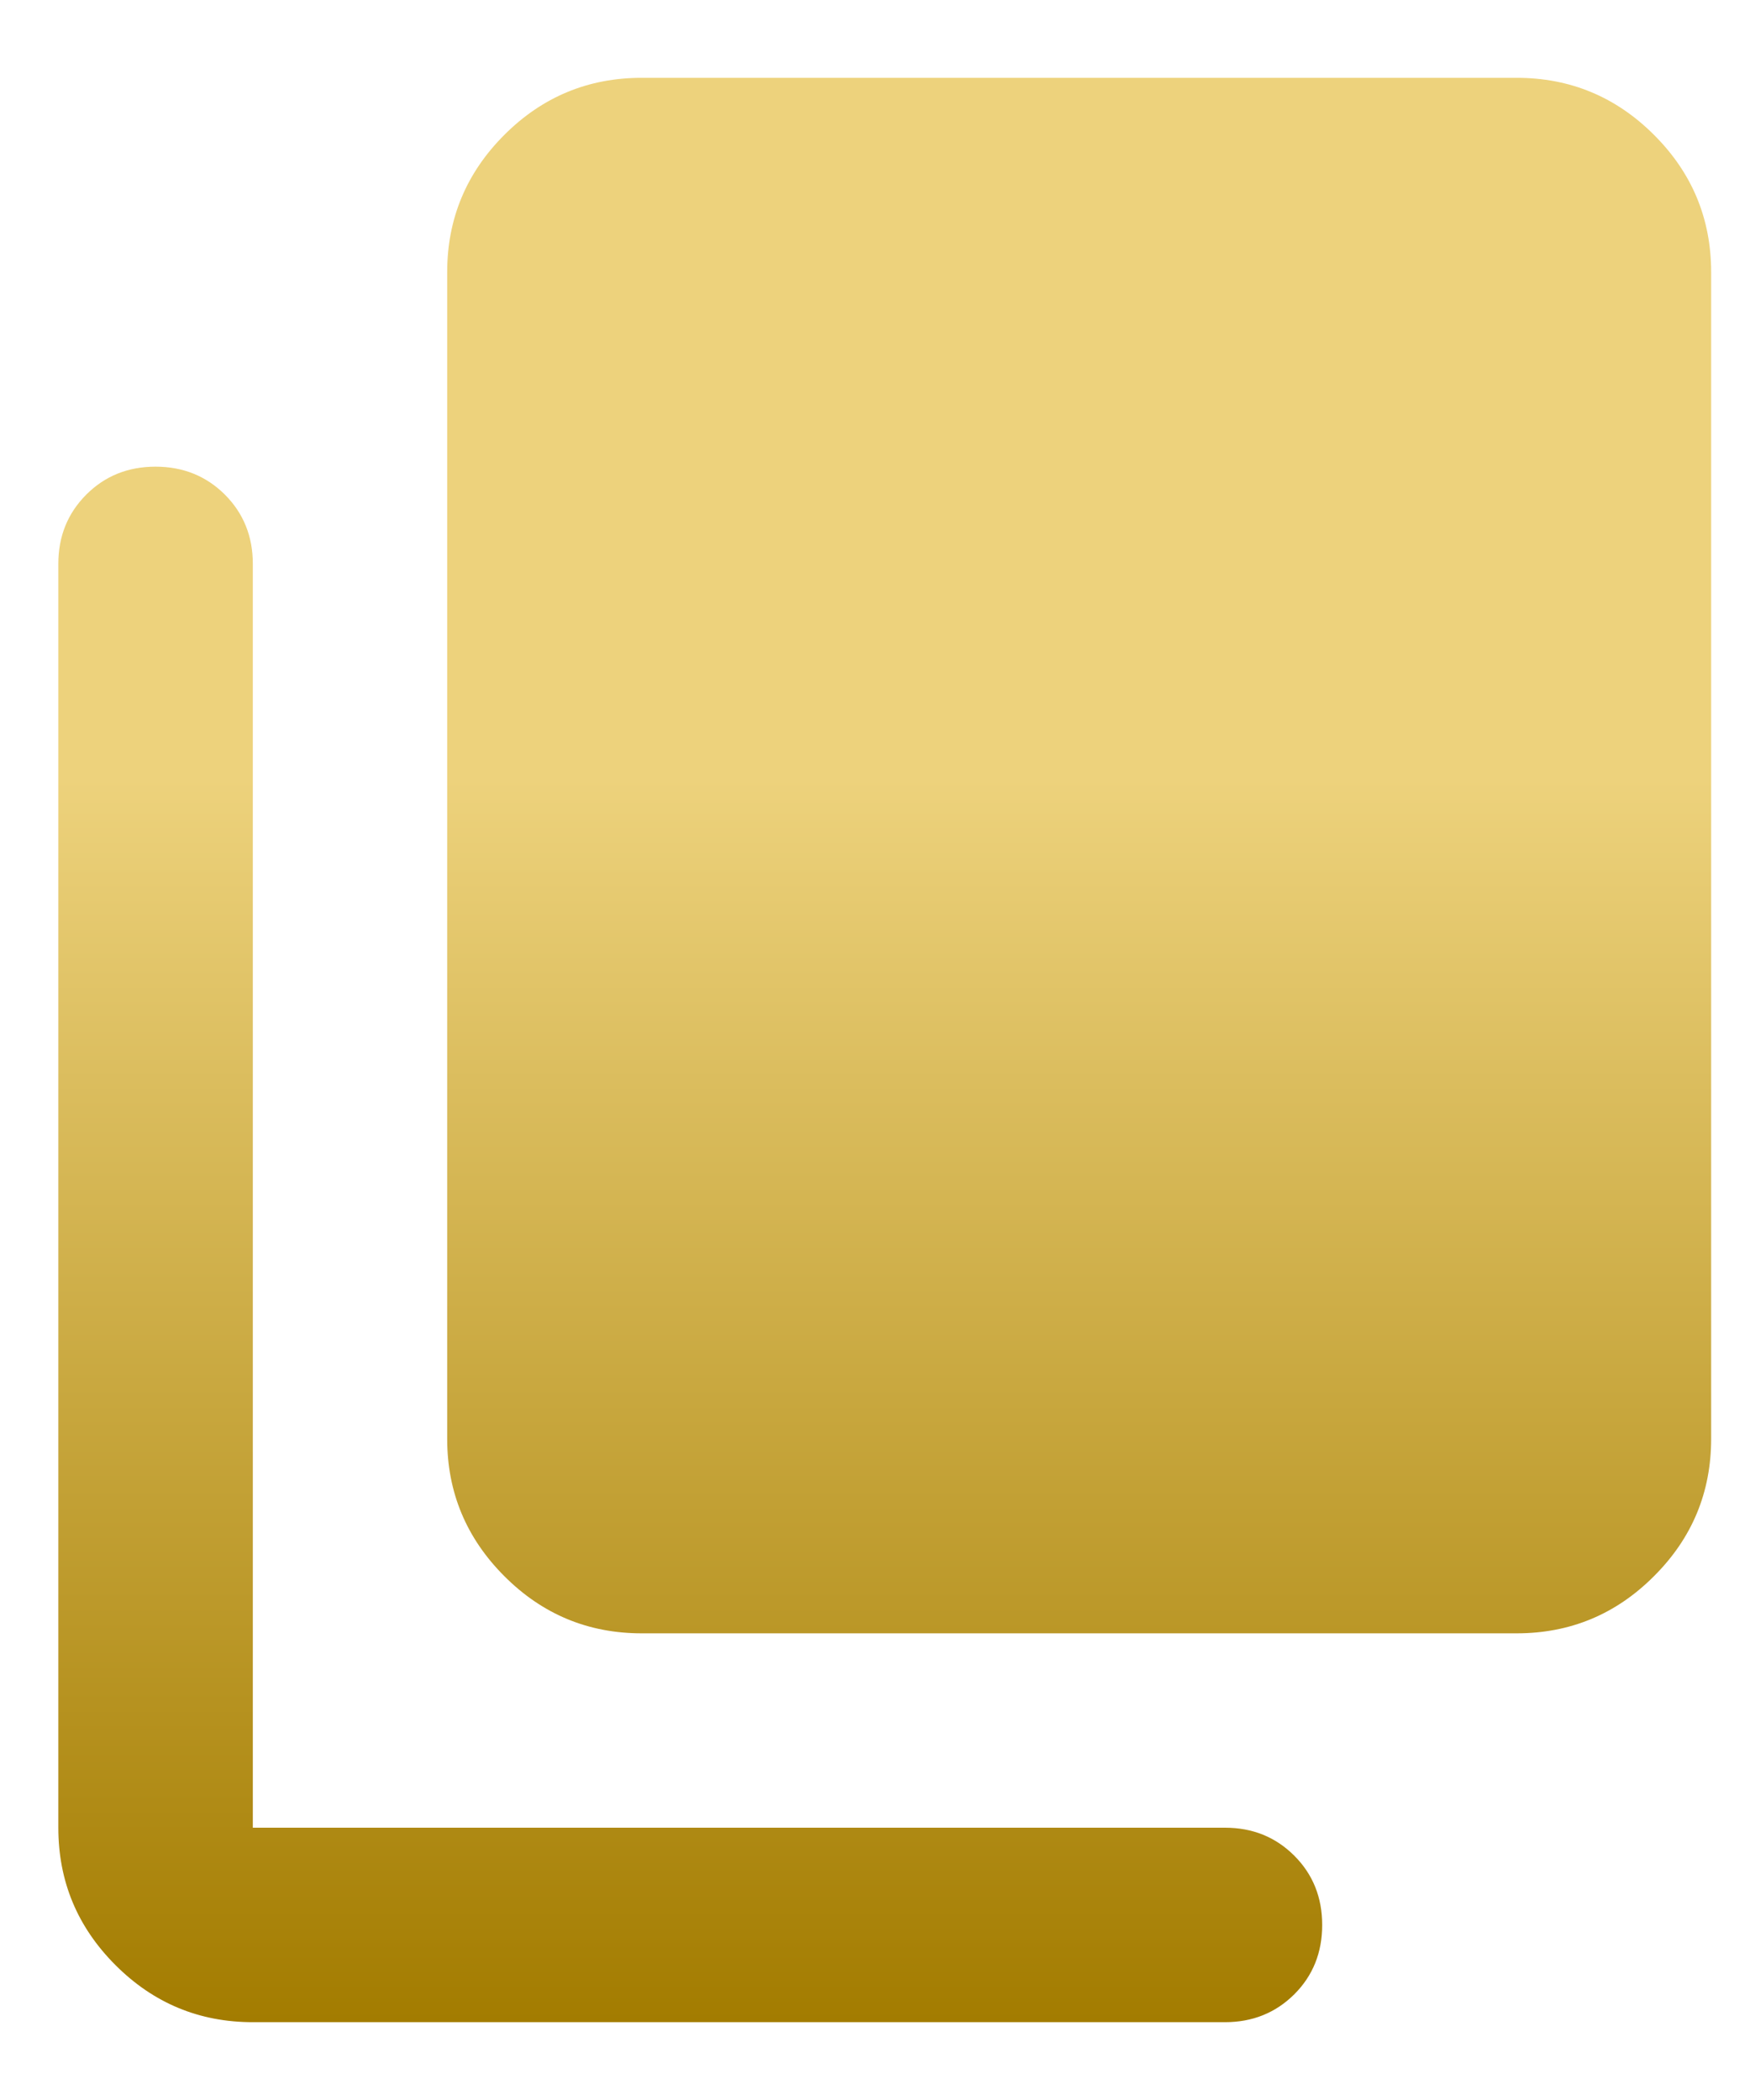 <svg width="15" height="18" viewBox="0 0 15 18" fill="none" xmlns="http://www.w3.org/2000/svg">
<path d="M5.5 14C5.042 14 4.649 13.837 4.323 13.51C3.997 13.184 3.833 12.791 3.833 12.333V2.333C3.833 1.875 3.997 1.482 4.323 1.156C4.649 0.83 5.042 0.667 5.5 0.667H13C13.458 0.667 13.851 0.83 14.177 1.156C14.504 1.482 14.667 1.875 14.667 2.333V12.333C14.667 12.791 14.504 13.184 14.177 13.51C13.851 13.837 13.458 14 13 14H5.5ZM2.167 17.333C1.708 17.333 1.316 17.17 0.99 16.844C0.663 16.517 0.5 16.125 0.5 15.666V4.833C0.5 4.597 0.58 4.399 0.74 4.239C0.899 4.08 1.097 4 1.333 4C1.569 4 1.767 4.08 1.927 4.239C2.087 4.399 2.167 4.597 2.167 4.833V15.666H10.5C10.736 15.666 10.934 15.746 11.094 15.906C11.254 16.066 11.333 16.264 11.333 16.5C11.333 16.736 11.254 16.934 11.094 17.094C10.934 17.253 10.736 17.333 10.5 17.333H2.167Z" fill="url(#paint0_linear_243_1935)"/>
<defs>
<linearGradient id="paint0_linear_243_1935" x1="7.583" y1="0.667" x2="7.583" y2="17.333" gradientUnits="userSpaceOnUse">
<stop offset="0.36" stop-color="#EDD27C"/>
<stop offset="1" stop-color="#A37C00"/>
</linearGradient>
</defs>
</svg>
